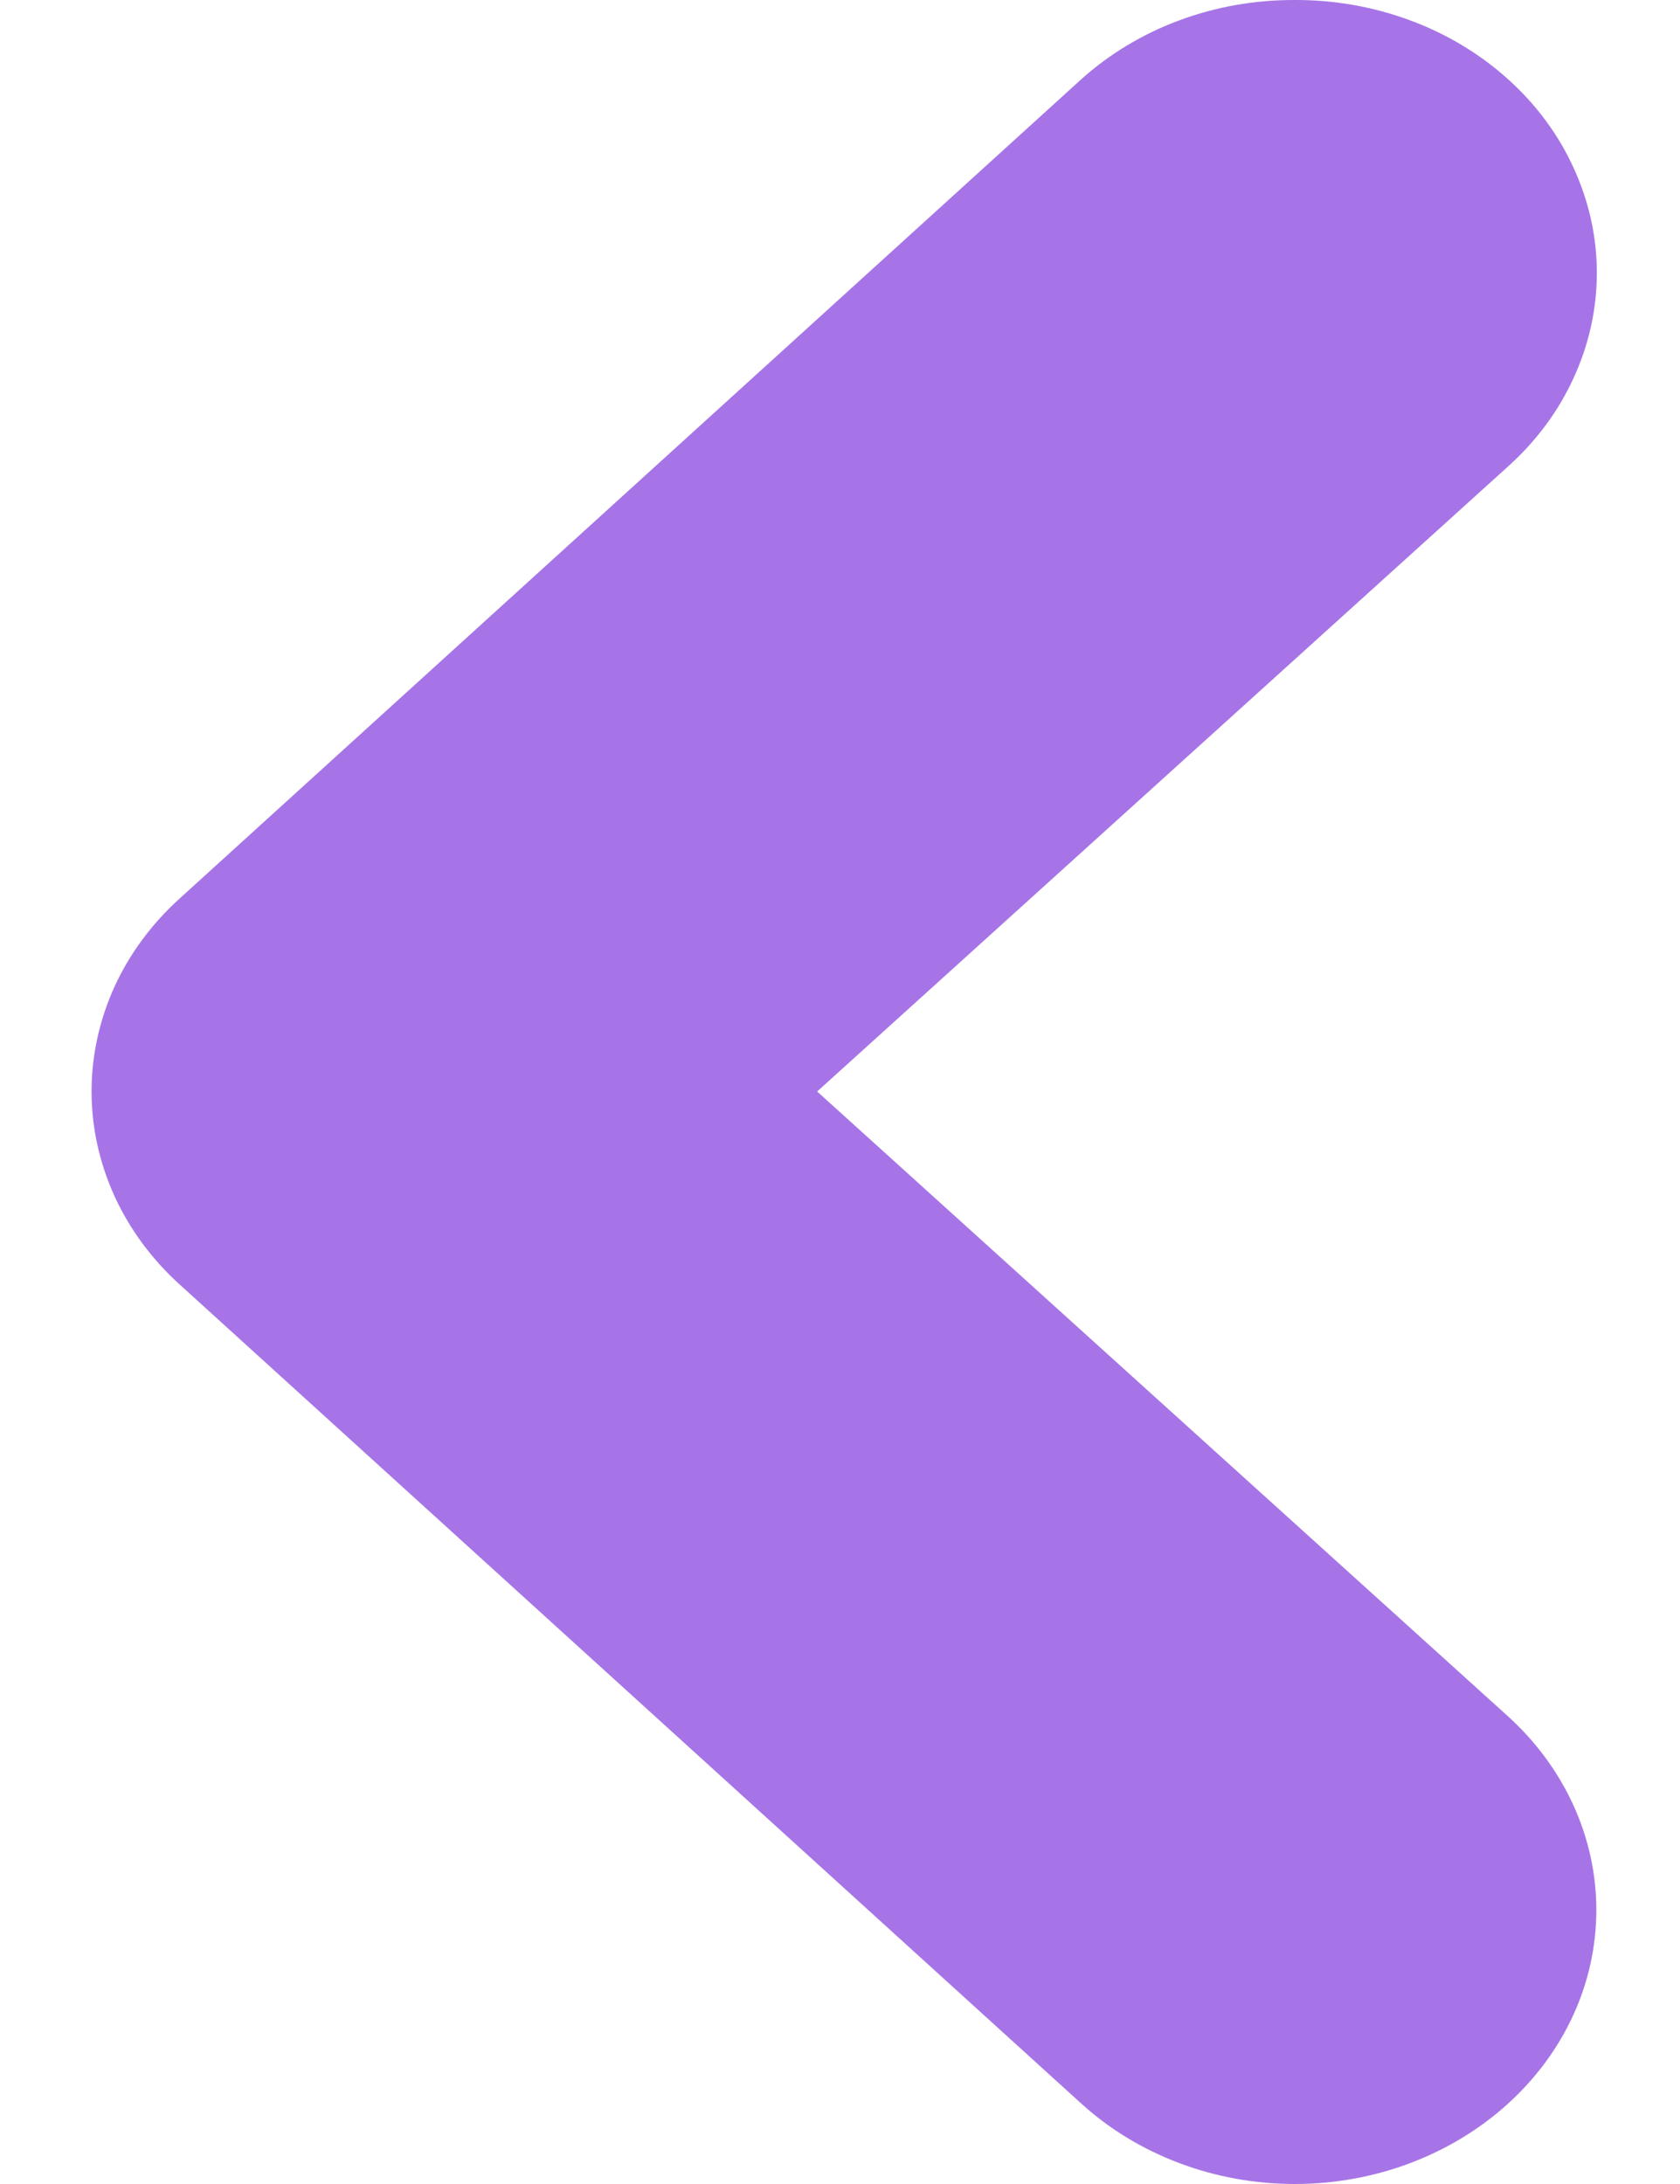 <svg width="10" height="13" viewBox="0 0 10 13" fill="none" xmlns="http://www.w3.org/2000/svg">
<path d="M7.707 2.76566e-05C7.471 -0.001 7.238 0.04 7.02 0.121C6.803 0.201 6.604 0.321 6.437 0.471L1.074 5.344C0.906 5.495 0.773 5.674 0.682 5.872C0.592 6.07 0.545 6.282 0.545 6.497C0.545 6.711 0.592 6.923 0.682 7.121C0.773 7.319 0.906 7.499 1.074 7.65L6.437 12.522C6.774 12.828 7.231 13 7.707 13C8.183 13 8.639 12.828 8.976 12.522C9.313 12.216 9.502 11.802 9.502 11.369C9.502 10.937 9.313 10.522 8.976 10.216L4.864 6.497L8.976 2.777C9.144 2.626 9.277 2.447 9.367 2.249C9.458 2.051 9.505 1.839 9.505 1.624C9.505 1.41 9.458 1.198 9.367 1C9.277 0.802 9.144 0.622 8.976 0.471C8.809 0.321 8.611 0.201 8.393 0.121C8.175 0.04 7.942 -0.001 7.707 2.76566e-05Z" fill="#A774E7"/>
</svg>
